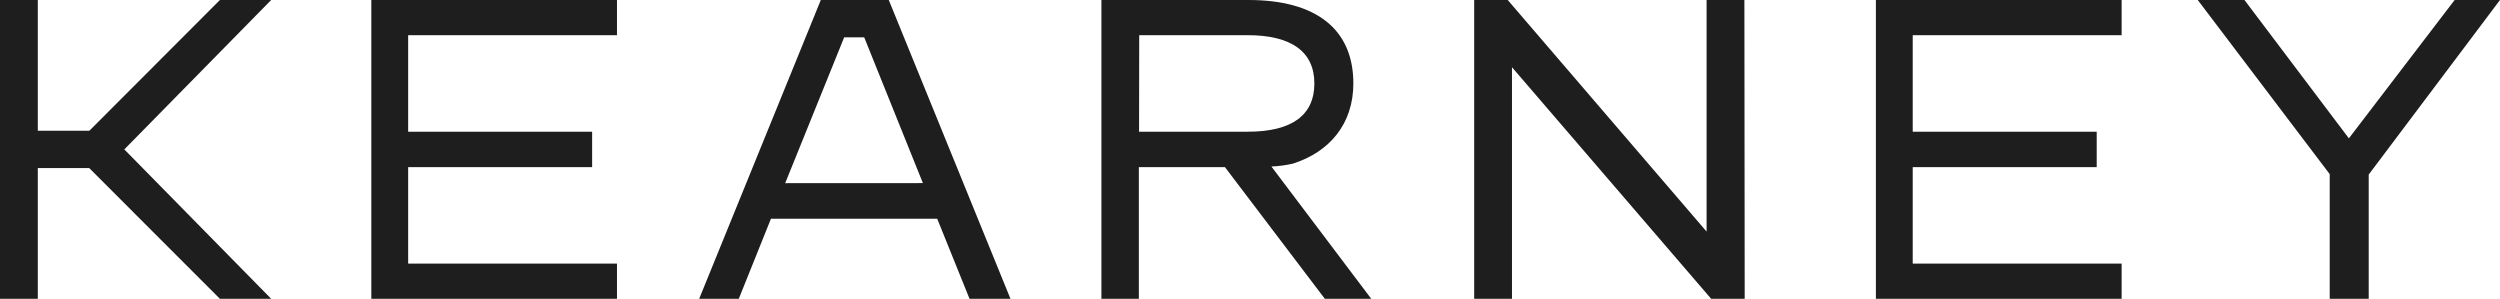 <svg width="251" height="30" viewBox="0 0 251 30" fill="none" xmlns="http://www.w3.org/2000/svg">
<path d="M89.233 0H82.409L70.197 30H74.173L77.404 21.96H94.095L97.341 30H101.452L89.233 0ZM78.832 18.39L84.754 3.75H86.768L92.659 18.383L78.832 18.39Z" fill="#1E1E1E"/>
<path d="M237.818 17.527V30H233.903V17.483L220.654 0H225.344L235.827 13.89L246.446 0H251L237.818 17.527Z" fill="#1E1E1E"/>
<path d="M61.945 30H37.281V0H61.945V3.533H40.979V13.223H59.45V16.777H40.979V26.468H61.945V30Z" fill="#1E1E1E"/>
<path d="M213.012 30H188.34V0H213.012V3.533H192.037V13.223H210.509V16.777H192.037V26.468H213.012V30Z" fill="#1E1E1E"/>
<path d="M175.167 30H171.8L151.803 6.75V30H148.008V0H151.375L171.342 23.25V0H175.137L175.167 30Z" fill="#1E1E1E"/>
<path d="M27.227 0H22.079L8.973 13.125H3.795V0H0V30H3.795V16.875H8.958L22.079 30H27.227L12.482 15L27.227 0Z" fill="#1E1E1E"/>
<path d="M137.674 30L127.649 16.718C128.37 16.688 129.087 16.592 129.79 16.433C133.48 15.27 135.877 12.443 135.877 8.377C135.877 2.917 132.12 0 125.356 0H110.582V30H114.34V16.777H122.982L133.014 30H137.674ZM114.377 3.533H125.281C129.64 3.533 131.962 5.19 131.962 8.377C131.962 11.565 129.708 13.223 125.281 13.223H114.362L114.377 3.533Z" fill="#1E1E1E"/>
</svg>
